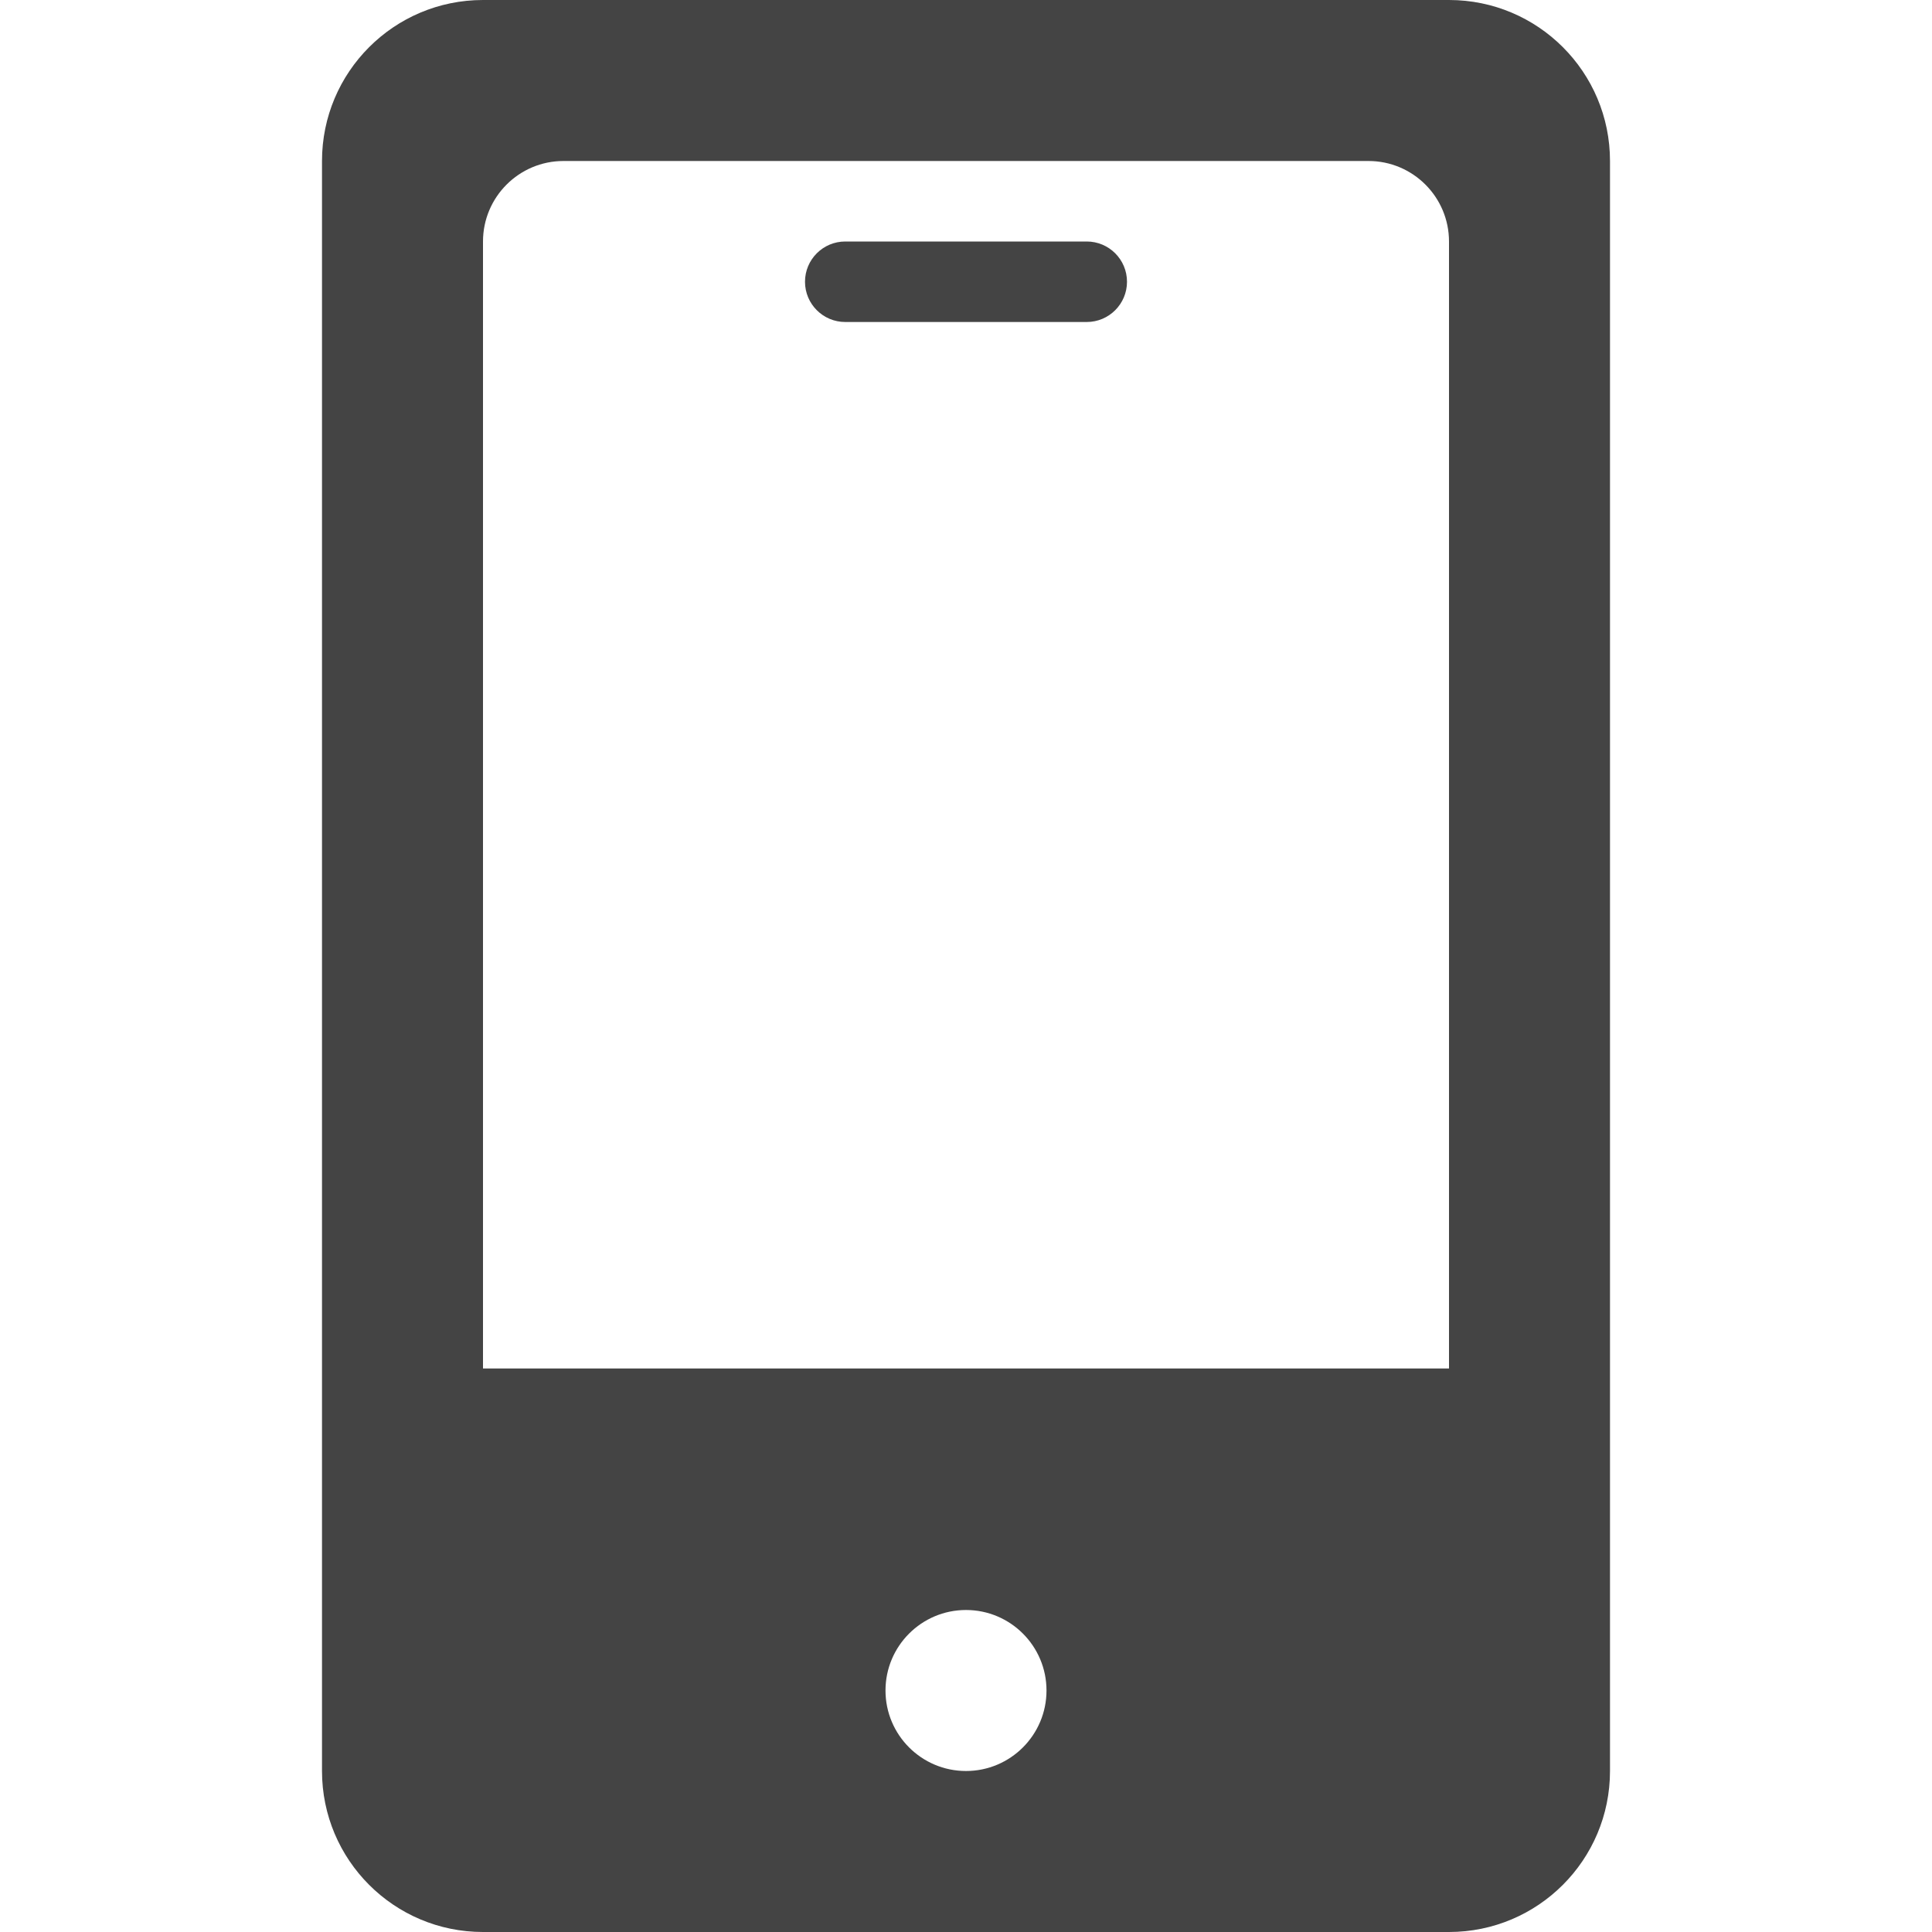 <svg xmlns="http://www.w3.org/2000/svg" xmlns:xlink="http://www.w3.org/1999/xlink" preserveAspectRatio="xMidYMid" width="24" height="24" viewBox="0 0 24 24">
  <defs>
    <style>
      .cls-1 {
        fill: #444;
        fill-rule: evenodd;
      }
    </style>
  </defs>
  <path d="M14.000,24.000 L2.000,24.000 C0.895,24.000 -0.000,23.105 -0.000,22.000 L-0.000,2.000 C-0.000,0.895 0.895,-0.000 2.000,-0.000 L14.000,-0.000 C15.105,-0.000 16.000,0.895 16.000,2.000 L16.000,22.000 C16.000,23.105 15.105,24.000 14.000,24.000 ZM8.000,22.000 C8.552,22.000 9.000,21.552 9.000,21.000 C9.000,20.448 8.552,20.000 8.000,20.000 C7.448,20.000 7.000,20.448 7.000,21.000 C7.000,21.552 7.448,22.000 8.000,22.000 ZM14.000,3.000 C14.000,2.448 13.552,2.000 13.000,2.000 L3.000,2.000 C2.448,2.000 2.000,2.448 2.000,3.000 L2.000,17.000 L14.000,17.000 L14.000,3.000 ZM6.500,3.000 L9.500,3.000 C9.776,3.000 10.000,3.224 10.000,3.500 C10.000,3.776 9.776,4.000 9.500,4.000 L6.500,4.000 C6.224,4.000 6.000,3.776 6.000,3.500 C6.000,3.224 6.224,3.000 6.500,3.000 Z" transform="translate(4)" class="cls-1"/>
</svg>
